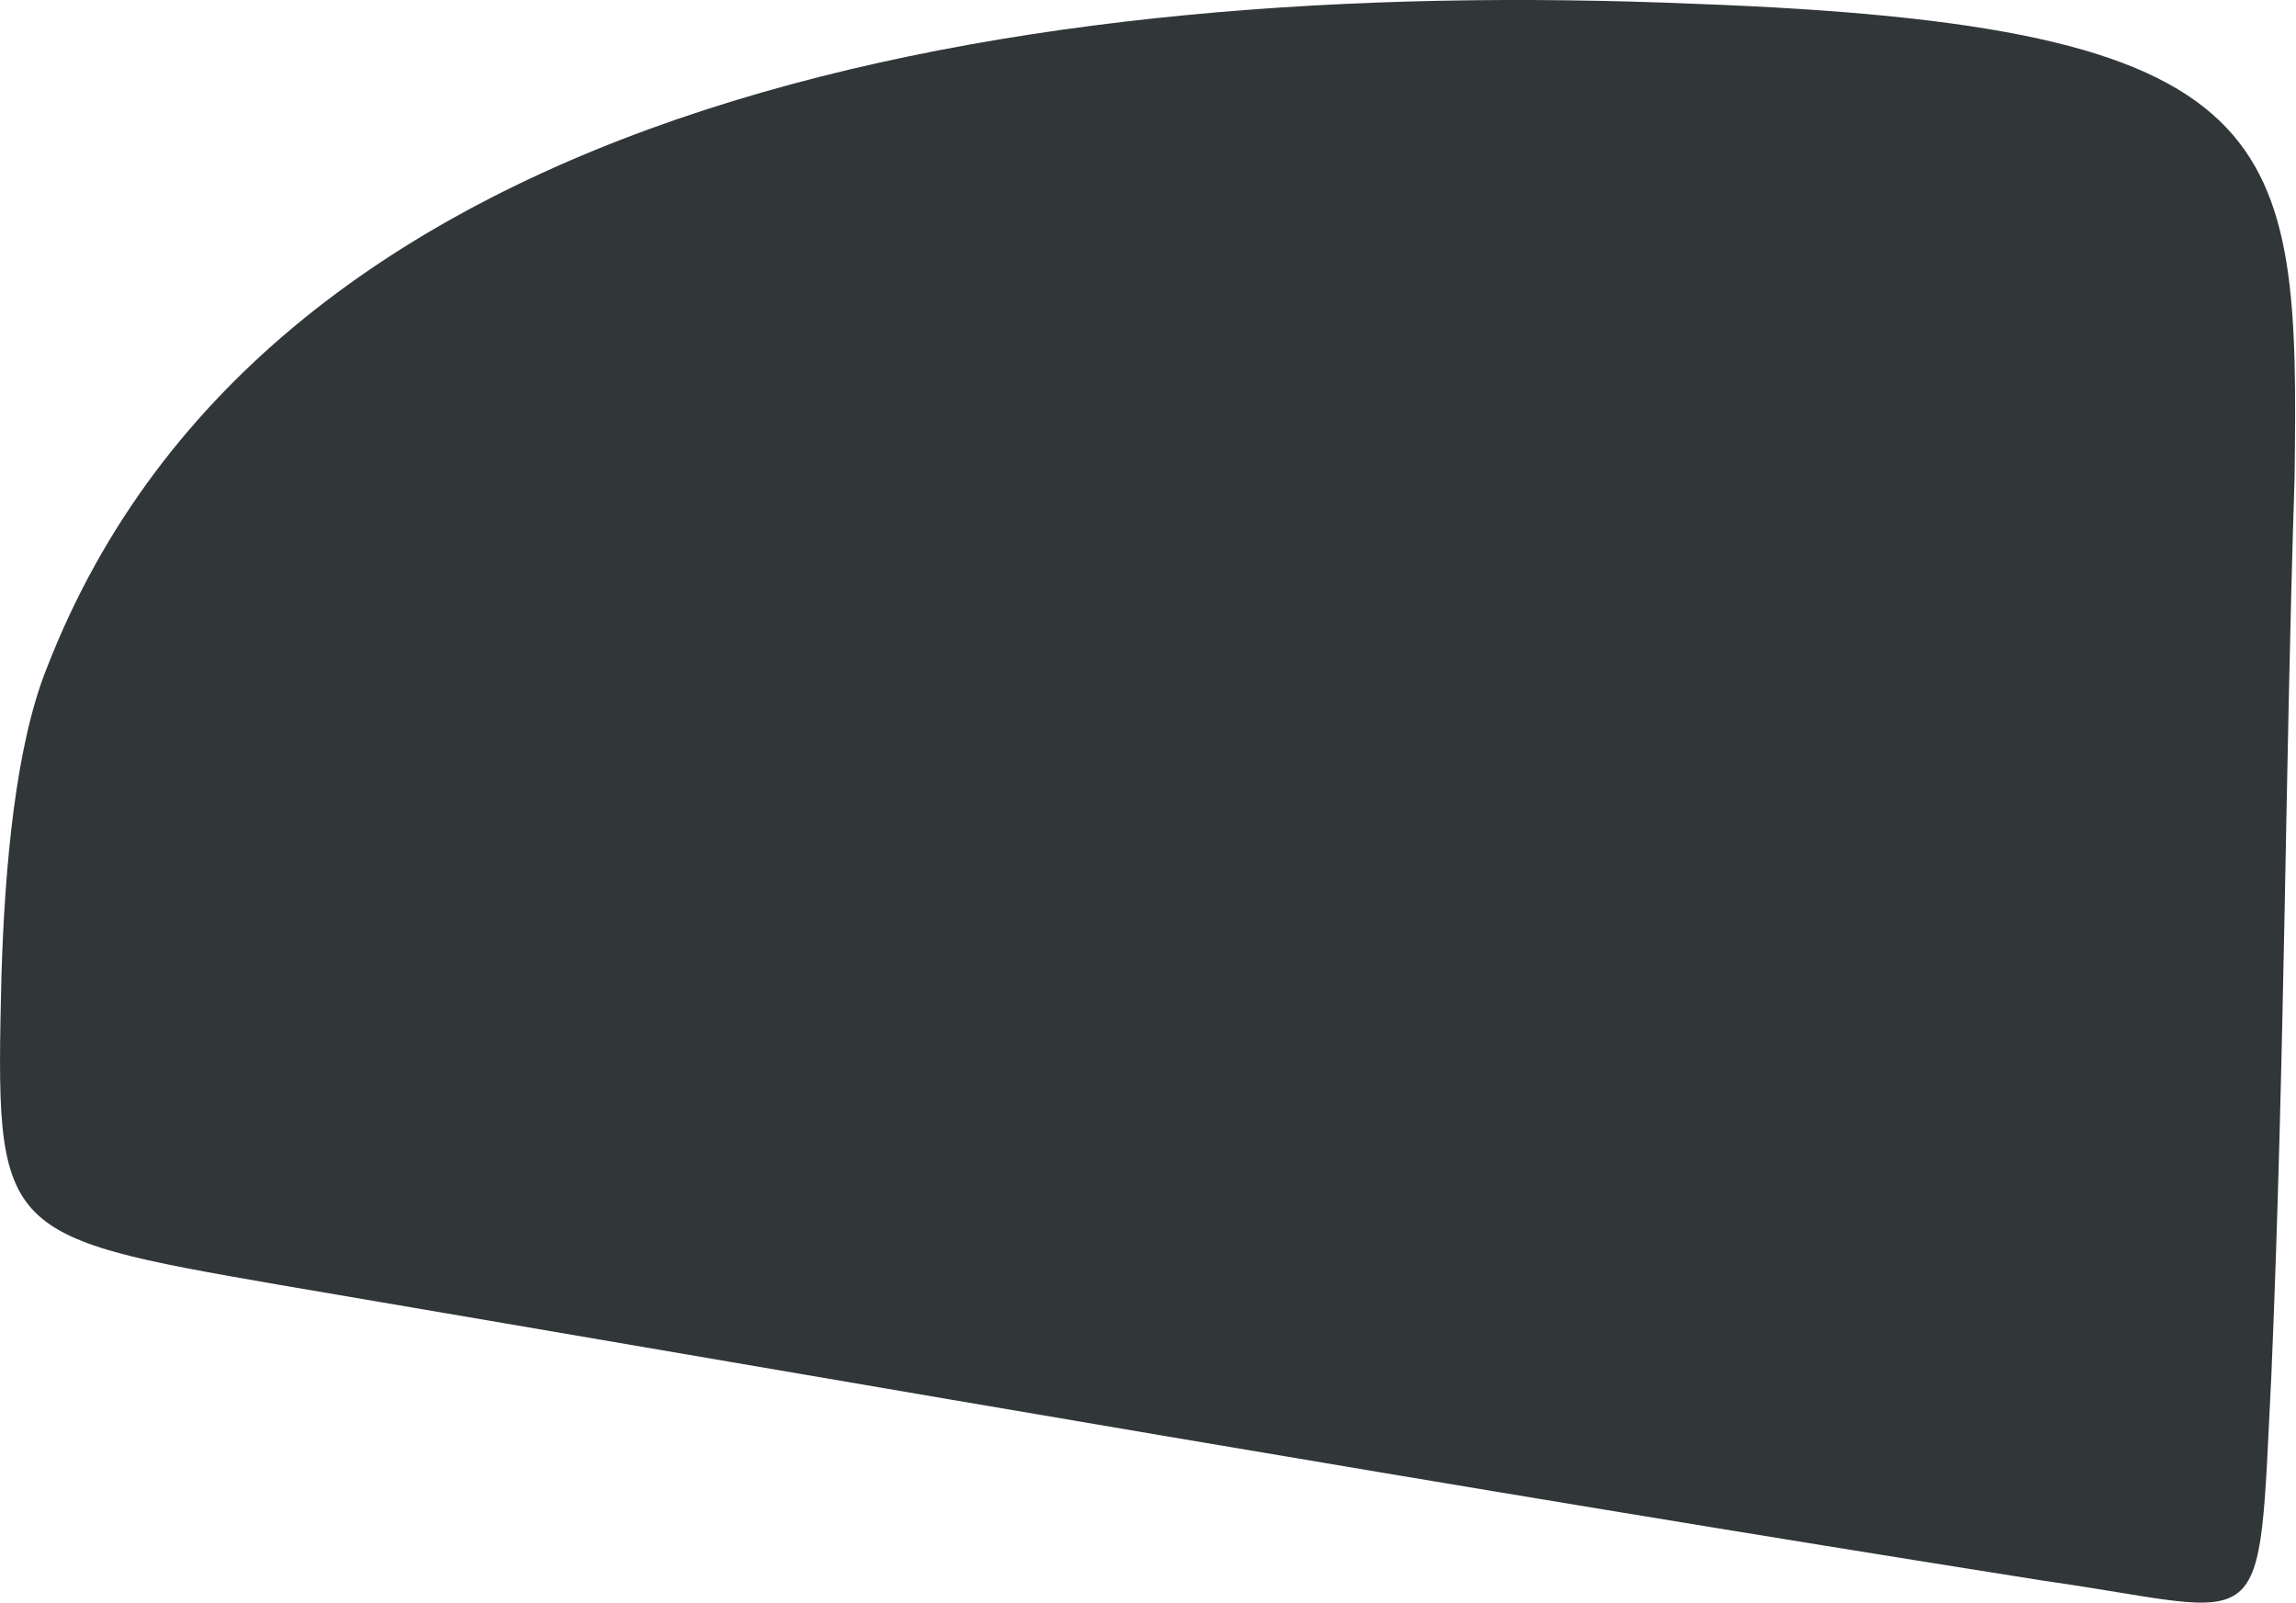 <svg xmlns="http://www.w3.org/2000/svg" viewBox="22.972 14.875 11.13 7.767">
	<path d="M 23.2 18.11 C 24.28 15.328 27.962 14.759 31.176 14.893 C 34.073 14.998 34.118 15.531 34.095 17.196 C 34.049 18.608 34.049 19.966 33.983 21.531 C 33.915 22.866 33.99 22.693 32.88 22.536 C 30.016 22.083 27.271 21.603 24.327 21.102 C 22.95 20.863 22.95 20.856 22.979 19.603 C 22.995 19.078 23.047 18.488 23.2 18.11" fill="#313638"/>
</svg>